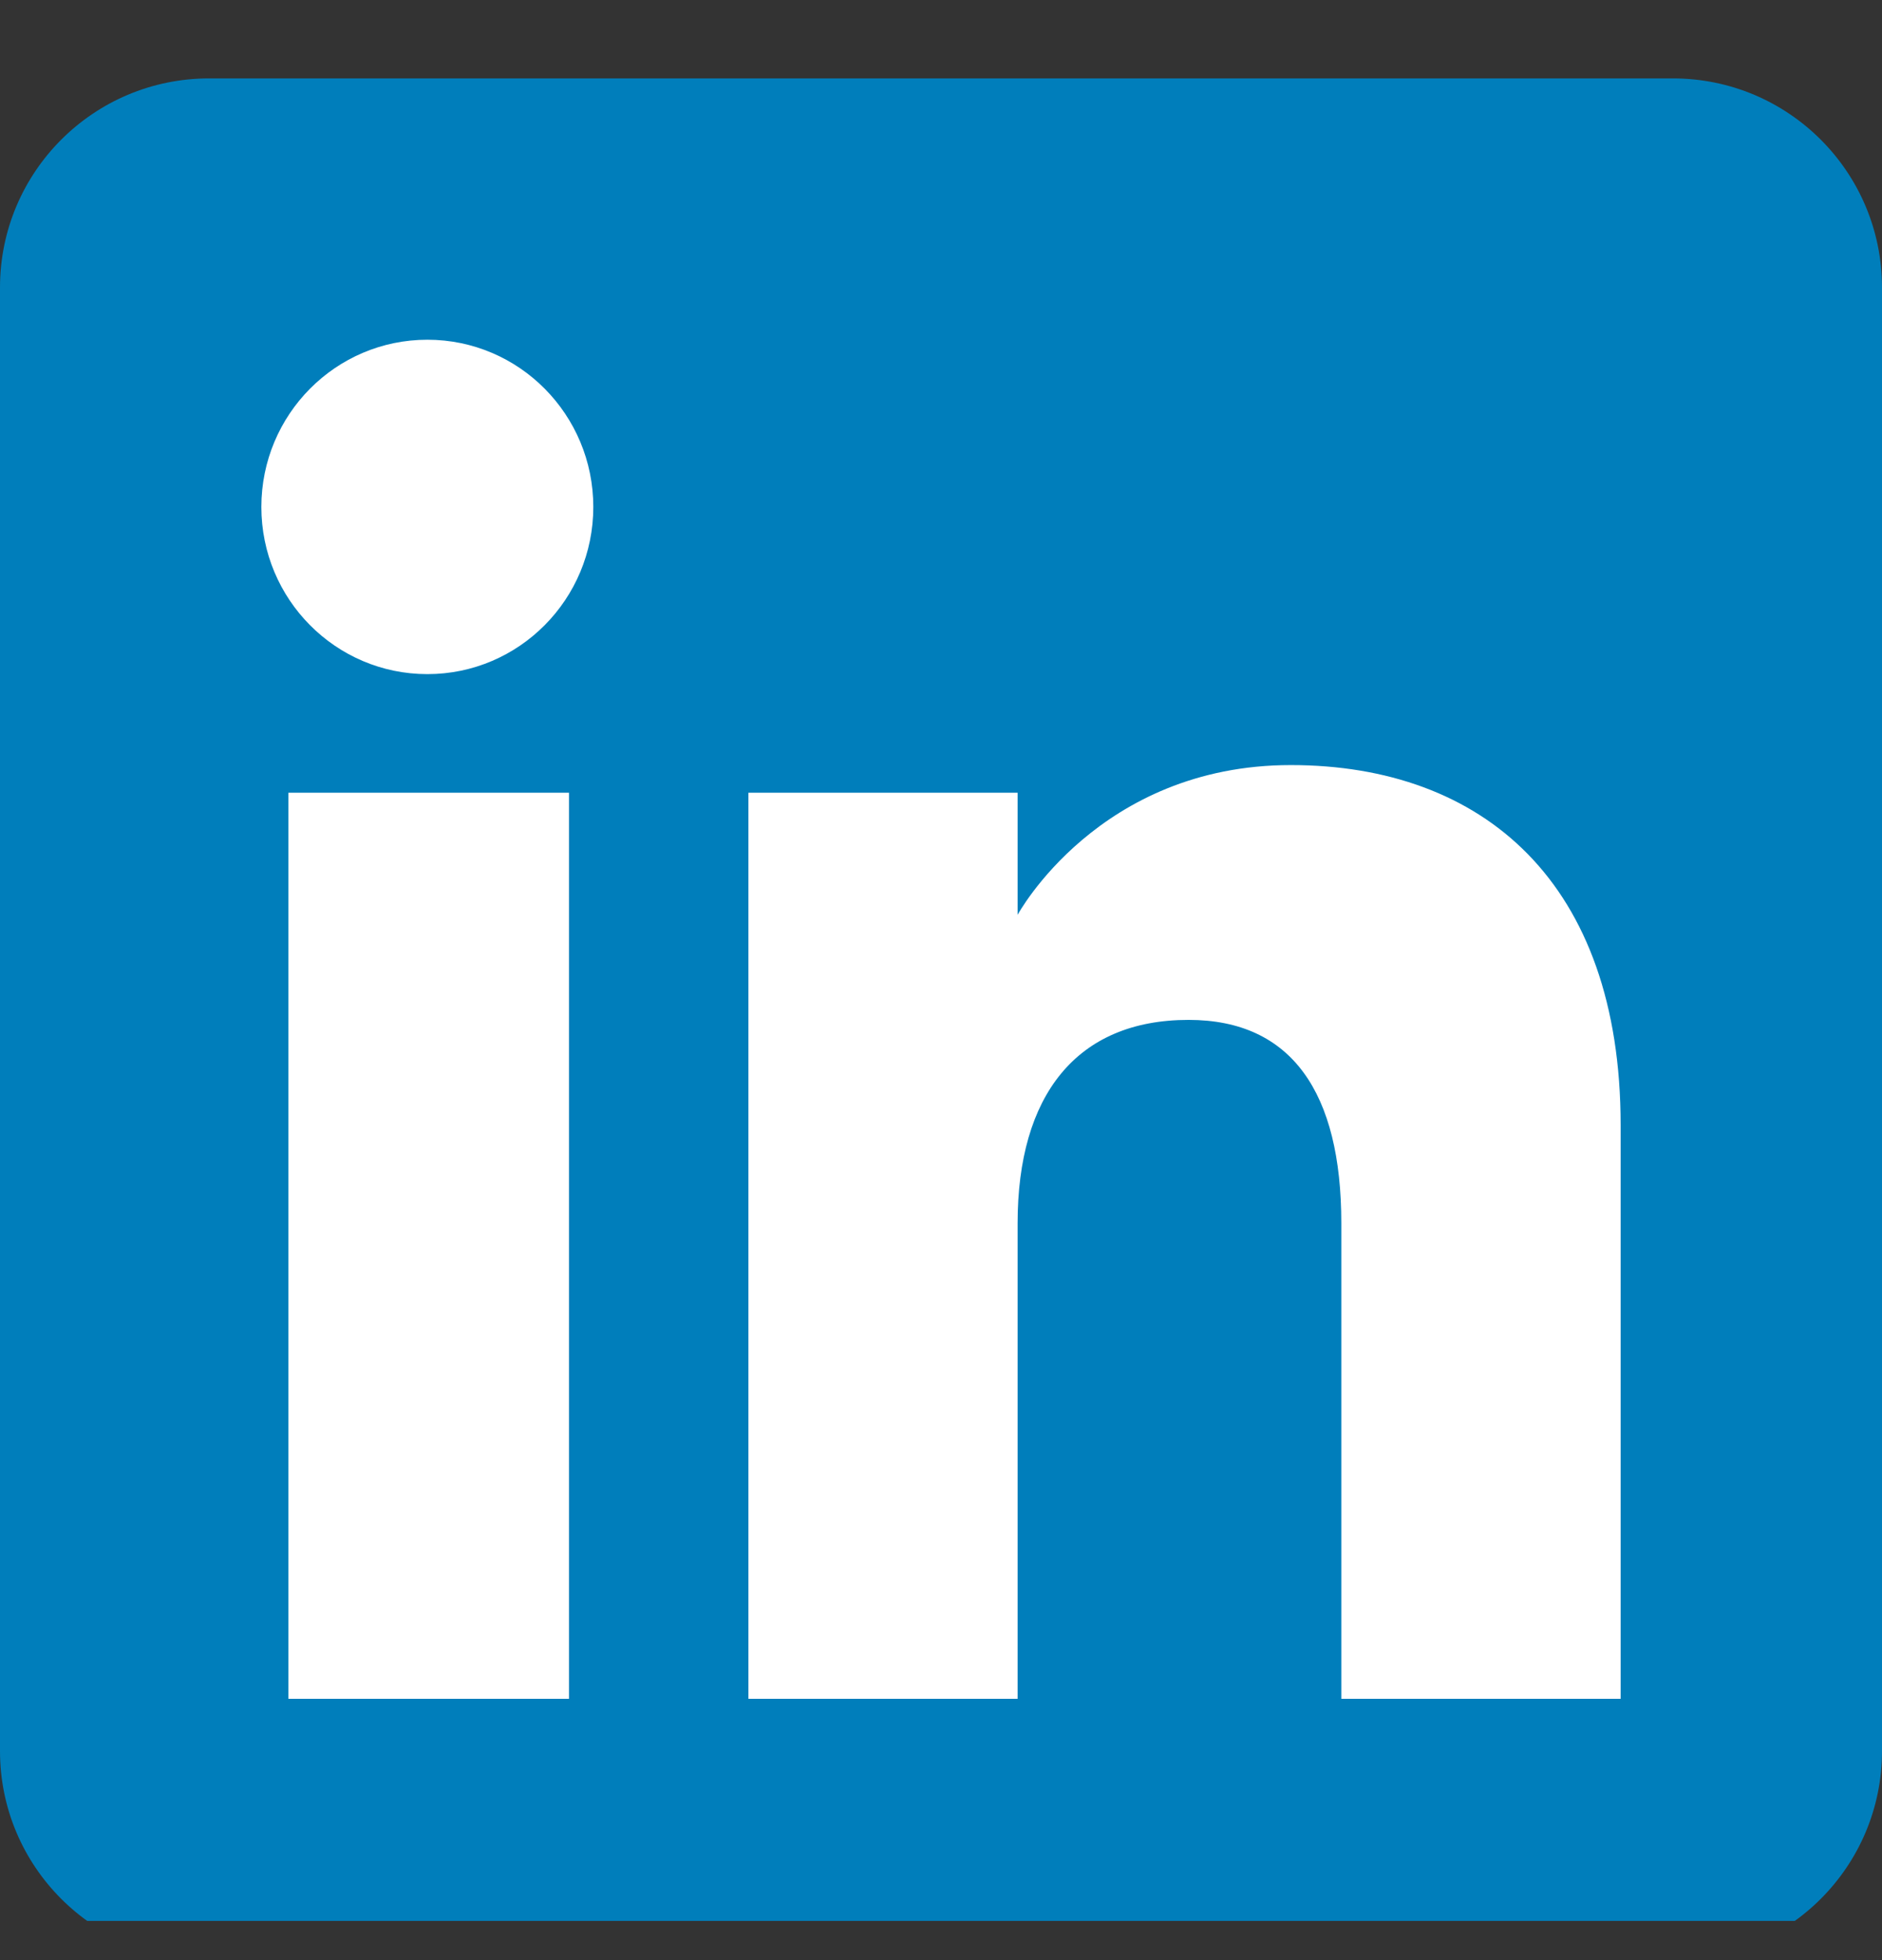 <svg width="24" height="25" viewBox="0 0 24 25" fill="none" xmlns="http://www.w3.org/2000/svg">
<rect x="0" y="0" width="24" height="25" fill="#333333" stroke="none"/>
<g clip-path="url(#clip0_429_2205)">
<path fill-rule="evenodd" clip-rule="evenodd" d="M2.667 25H21.333C22.806 25 24 23.806 24 22.333V3.667C24 2.194 22.806 1 21.333 1H2.667C1.194 1 0 2.194 0 3.667V22.333C0 23.806 1.194 25 2.667 25Z" fill="#007EBB"/>
<path fill-rule="evenodd" clip-rule="evenodd" d="M20.667 21.667H17.105V15.601C17.105 13.938 16.473 13.008 15.157 13.008C13.725 13.008 12.977 13.975 12.977 15.601V21.667H9.544V10.111H12.977V11.668C12.977 11.668 14.009 9.758 16.461 9.758C18.912 9.758 20.667 11.255 20.667 14.35V21.667ZM5.45 8.598C4.281 8.598 3.333 7.643 3.333 6.466C3.333 5.288 4.281 4.333 5.45 4.333C6.619 4.333 7.566 5.288 7.566 6.466C7.566 7.643 6.619 8.598 5.45 8.598ZM3.678 21.667H7.256V10.111H3.678V21.667Z" fill="white"/>
</g>
<defs>
<clipPath id="clip0_429_2205">
<rect width="24" height="24" fill="white" transform="translate(0 0.5)"/>
</clipPath>
</defs>
</svg>
